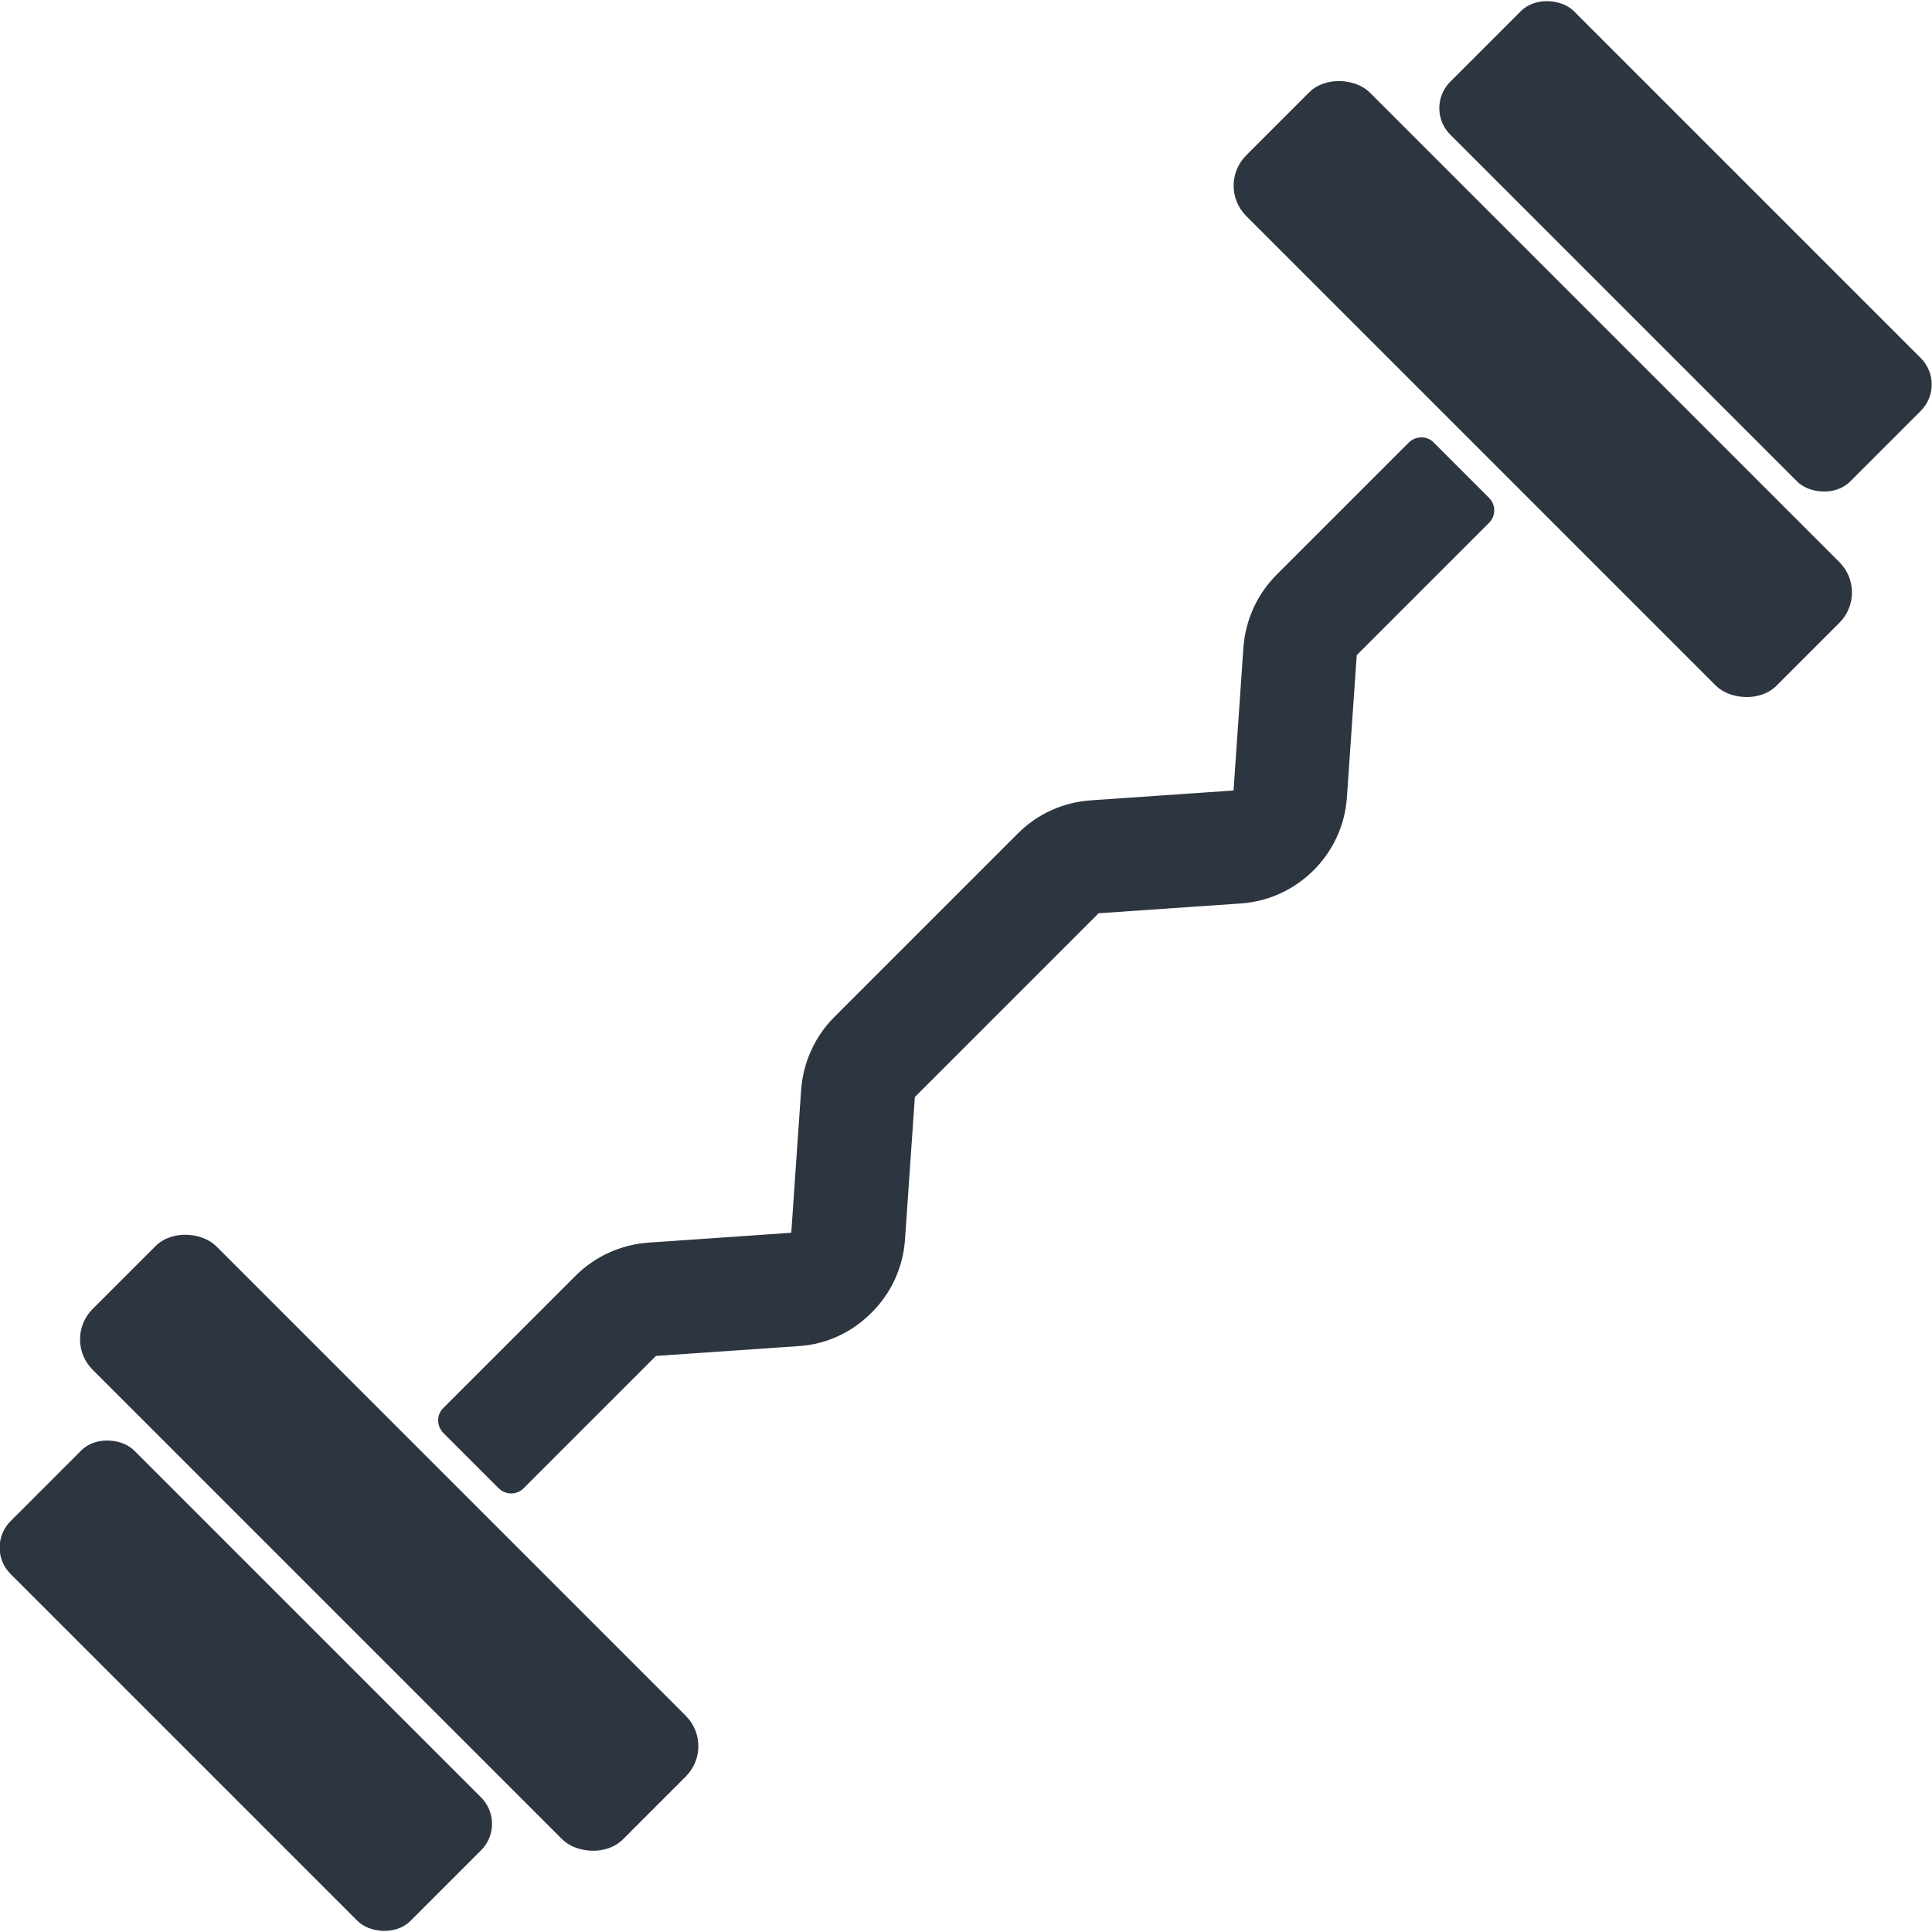 <?xml version="1.0" encoding="UTF-8"?>
<svg id="Capa_2" data-name="Capa 2" xmlns="http://www.w3.org/2000/svg" viewBox="0 0 49.1 49.1">
  <defs>
    <style>
      .cls-1 {
        fill: #2d3540;
      }
    </style>
  </defs>
  <g id="Layer_1" data-name="Layer 1">
    <g>
      <rect class="cls-1" x="36.99" y=".36" width="4.44" height="19.06" rx="1.09" ry="1.09" transform="translate(4.49 30.62) rotate(-45)"/>
      <rect class="cls-1" x="40.62" y="-.93" width="4.44" height="14.37" rx=".95" ry=".95" transform="translate(8.12 32.13) rotate(-45)"/>
      <rect class="cls-1" x="7.67" y="29.68" width="4.44" height="19.06" rx="1.09" ry="1.09" transform="translate(44.61 59.94) rotate(135)"/>
      <rect class="cls-1" x="4.04" y="35.66" width="4.44" height="14.37" rx=".95" ry=".95" transform="translate(40.97 68.71) rotate(135)"/>
      <path class="cls-1" d="m22.14,33.37c-.48.48-1.13.8-1.85.84l-3.62.25-3.36,3.36c-.18.18-.46.18-.64,0l-1.4-1.4c-.18-.18-.18-.47,0-.64l3.36-3.36c.49-.49,1.15-.79,1.85-.84l3.62-.25s0,0,.01-.01l.25-3.62c.05-.7.35-1.36.84-1.85l4.67-4.67c.5-.5,1.15-.79,1.85-.84l3.62-.25s0,0,.01-.01l.25-3.62c.05-.7.35-1.36.84-1.85l3.36-3.36c.18-.18.47-.18.64,0l1.4,1.4c.18.18.18.46,0,.64l-3.36,3.36-.25,3.62c-.1,1.44-1.26,2.59-2.69,2.69l-3.62.25-2.34,2.34-2.33,2.33-.25,3.62c-.05.72-.36,1.37-.84,1.85Z"/>
    </g>
  </g>
</svg>